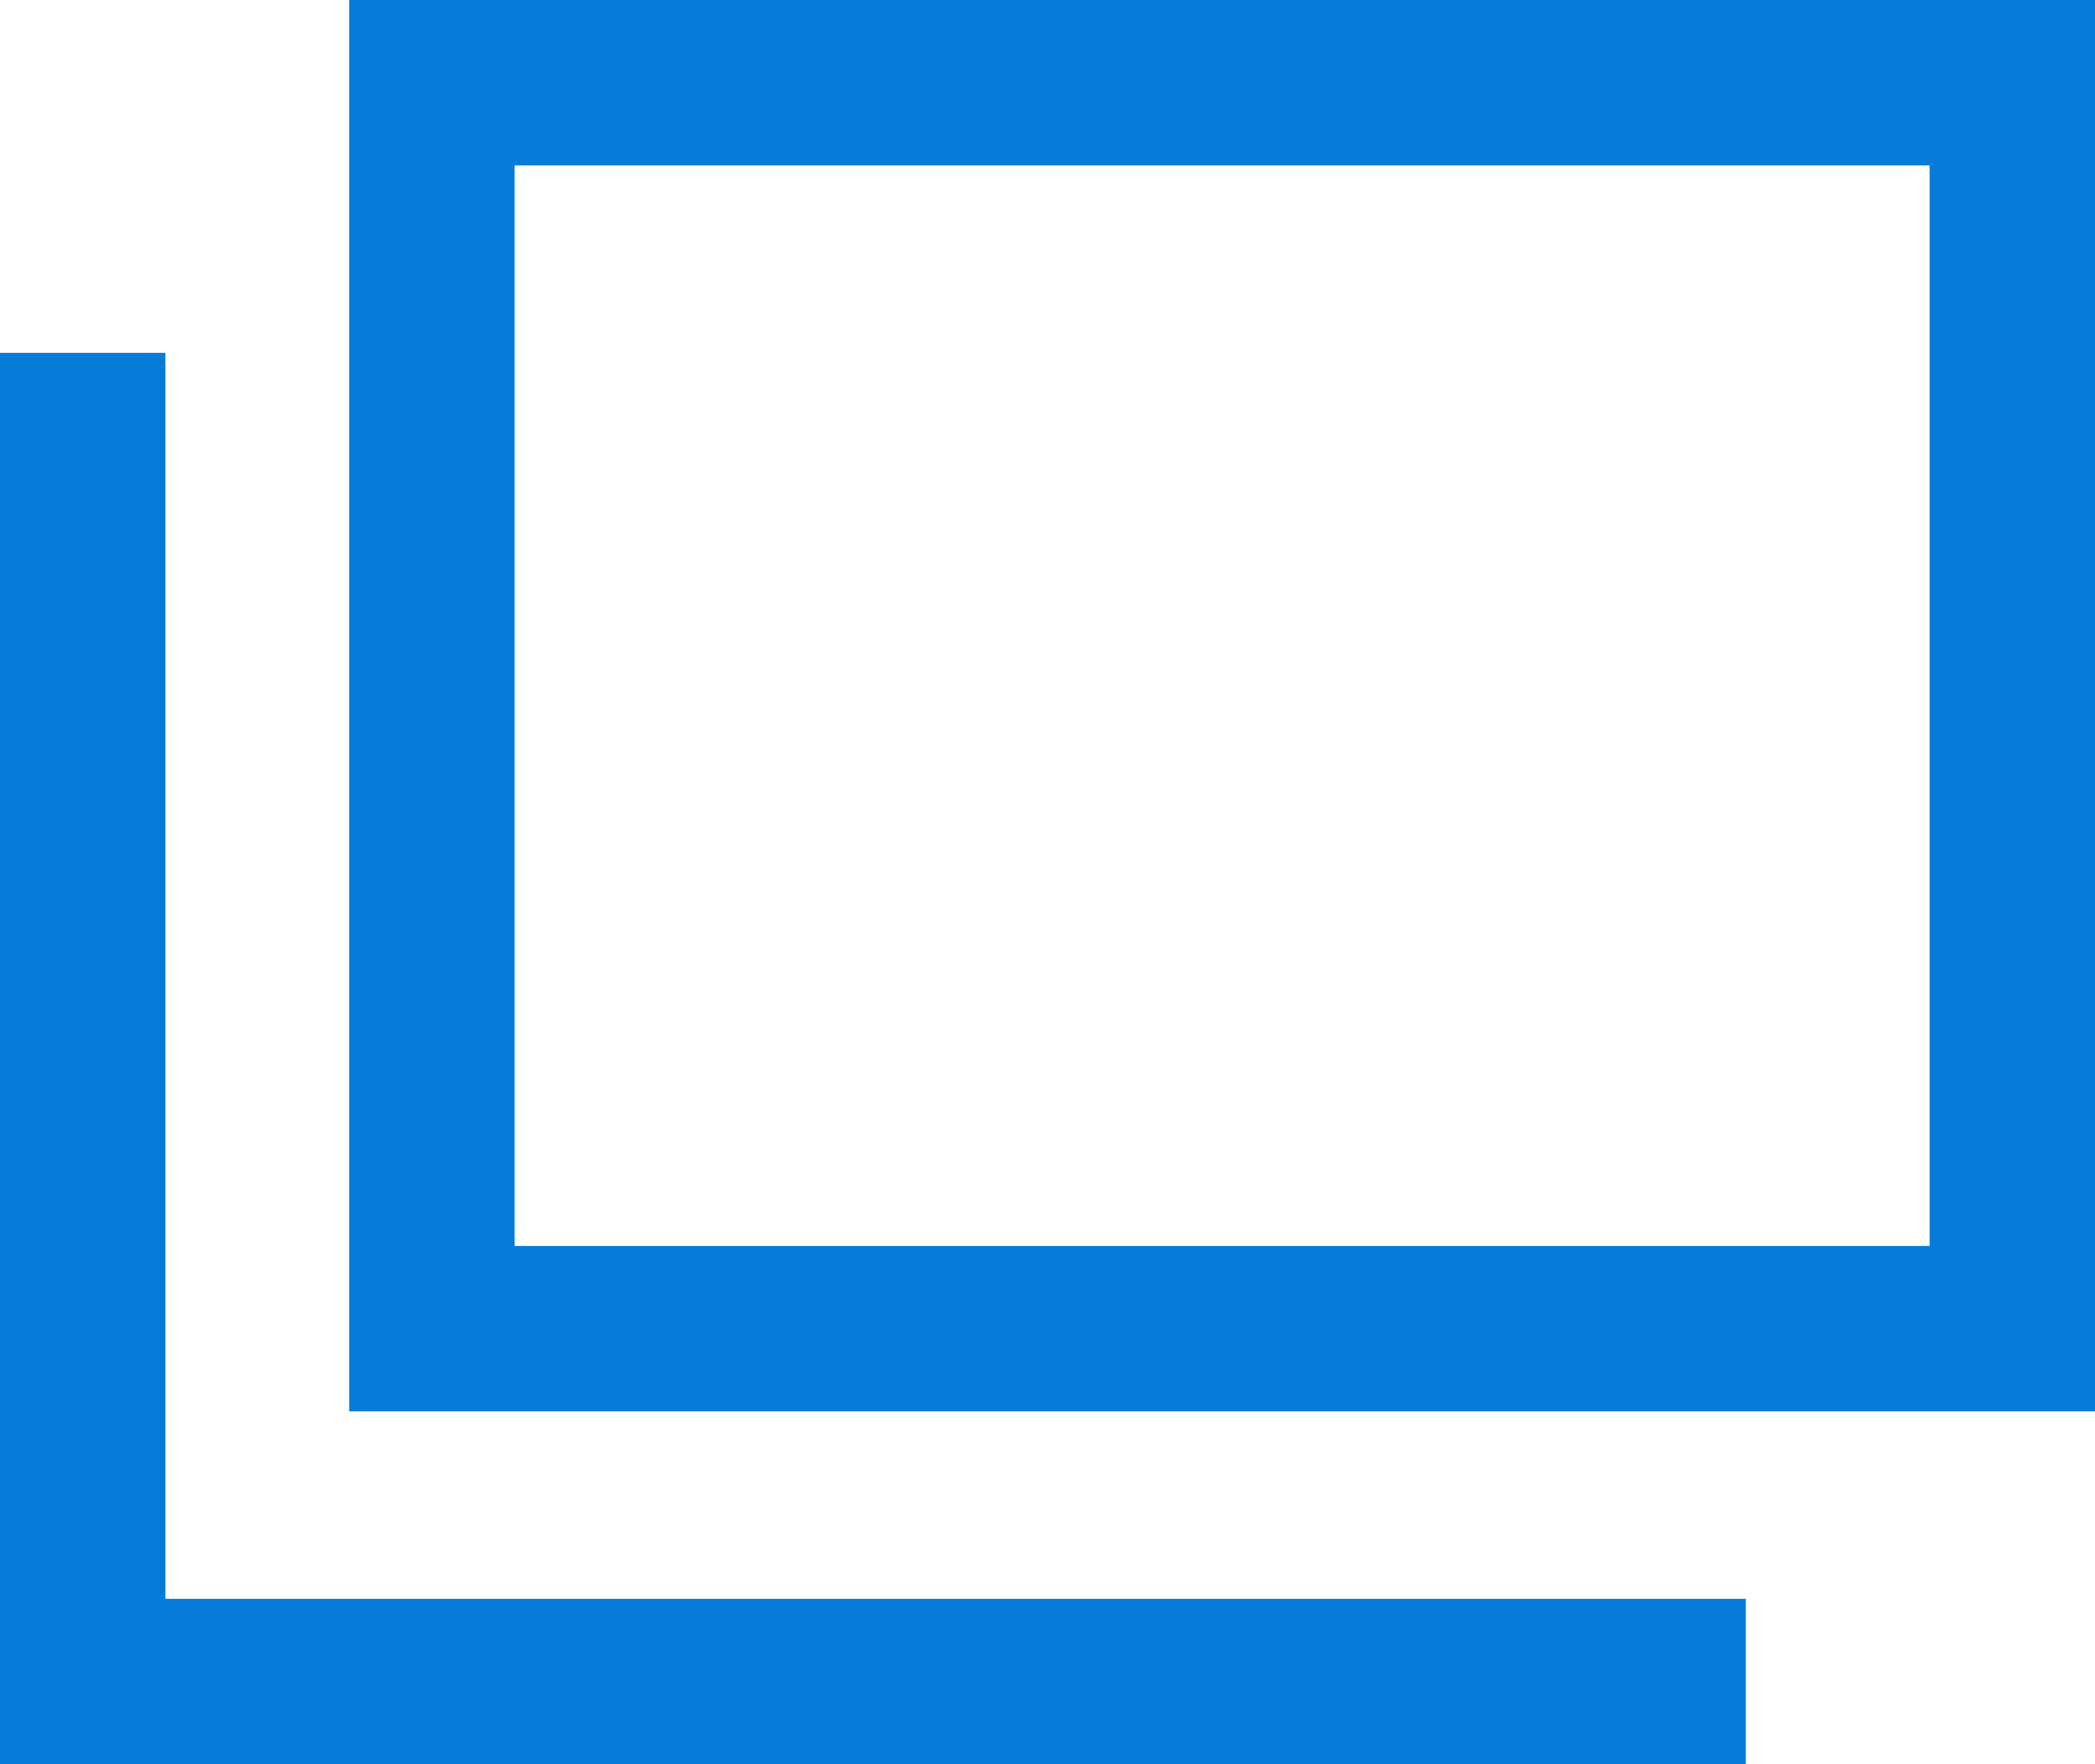 <svg width="19" height="16" viewBox="0 0 19 16" fill="none" xmlns="http://www.w3.org/2000/svg">
<path fill-rule="evenodd" clip-rule="evenodd" d="M4.667 1.5H17.5V11.3H4.667V1.5ZM3.167 0H4.667H17.5H19V1.5V11.3V12.8H17.5H4.667H3.167V11.3V1.5V0ZM0 16V3.2H1.5V14.5H15.833V16H0Z" fill="#057CD8"/>
</svg>
